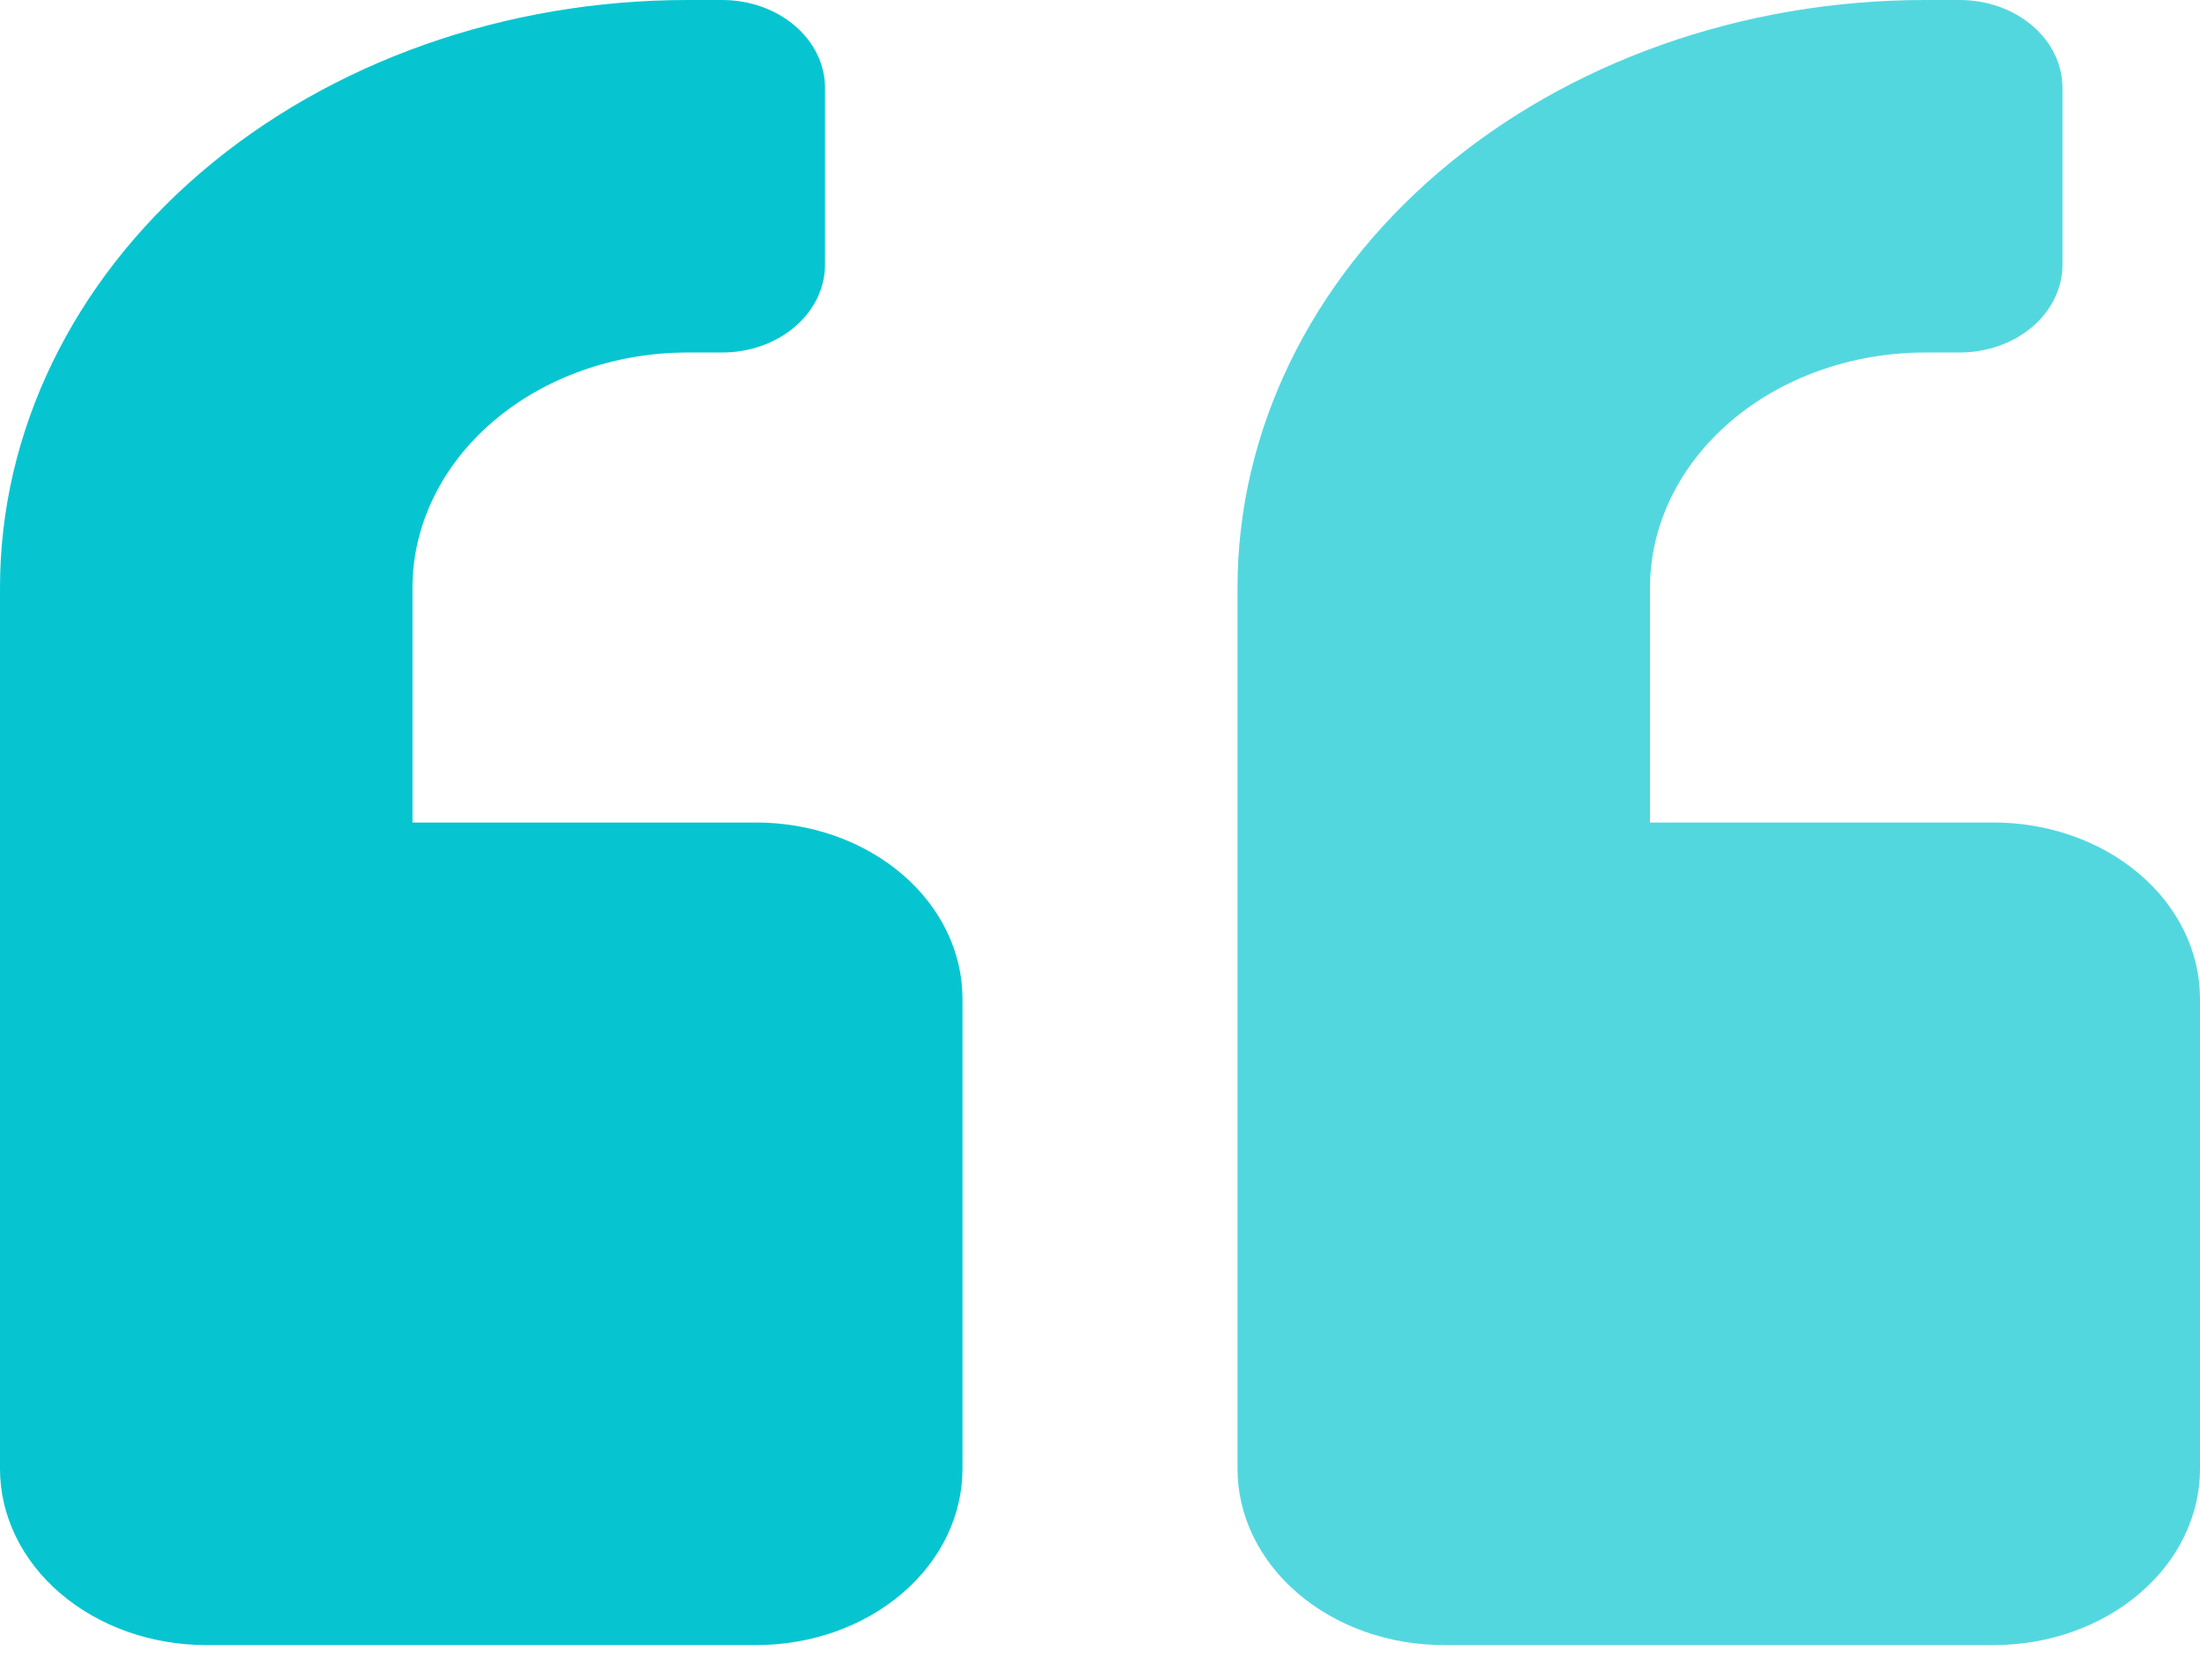 <svg width="55" height="42" viewBox="0 0 55 42" fill="none" xmlns="http://www.w3.org/2000/svg">
<path d="M49.844 20.562H41.25V14.688C41.252 13.13 41.977 11.636 43.266 10.535C44.554 9.433 46.302 8.814 48.125 8.812H48.984C49.322 8.813 49.657 8.757 49.969 8.647C50.281 8.538 50.565 8.376 50.805 8.173C51.044 7.969 51.234 7.727 51.364 7.461C51.494 7.195 51.562 6.909 51.562 6.62V2.203C51.563 1.915 51.498 1.629 51.369 1.362C51.241 1.095 51.052 0.852 50.814 0.648C50.576 0.443 50.293 0.28 49.981 0.169C49.669 0.058 49.335 0.001 48.997 0H48.125C43.567 0 39.195 1.547 35.972 4.302C32.748 7.056 30.938 10.792 30.938 14.688V36.719C30.938 37.887 31.481 39.008 32.448 39.834C33.415 40.661 34.726 41.125 36.094 41.125H49.844C51.211 41.125 52.523 40.661 53.49 39.834C54.457 39.008 55 37.887 55 36.719V24.969C55 23.8 54.457 22.679 53.49 21.853C52.523 21.027 51.211 20.562 49.844 20.562Z" fill="#07C5D0" fill-opacity="0.69"/>
<path d="M18.906 20.562H10.312V14.688C10.314 13.13 11.039 11.636 12.328 10.535C13.617 9.433 15.365 8.814 17.188 8.812H18.047C18.385 8.813 18.719 8.757 19.032 8.647C19.344 8.538 19.628 8.376 19.867 8.173C20.107 7.969 20.297 7.727 20.427 7.461C20.557 7.195 20.624 6.909 20.625 6.62V2.203C20.626 1.915 20.56 1.629 20.432 1.362C20.303 1.095 20.114 0.852 19.876 0.648C19.638 0.443 19.355 0.28 19.043 0.169C18.732 0.058 18.398 0.001 18.06 0H17.188C12.629 0 8.257 1.547 5.034 4.302C1.811 7.056 0 10.792 0 14.688L0 36.719C0 37.887 0.543 39.008 1.51 39.834C2.477 40.661 3.789 41.125 5.156 41.125H18.906C20.274 41.125 21.585 40.661 22.552 39.834C23.519 39.008 24.062 37.887 24.062 36.719V24.969C24.062 23.8 23.519 22.679 22.552 21.853C21.585 21.027 20.274 20.562 18.906 20.562Z" fill="#07C5D0"/>
</svg>
